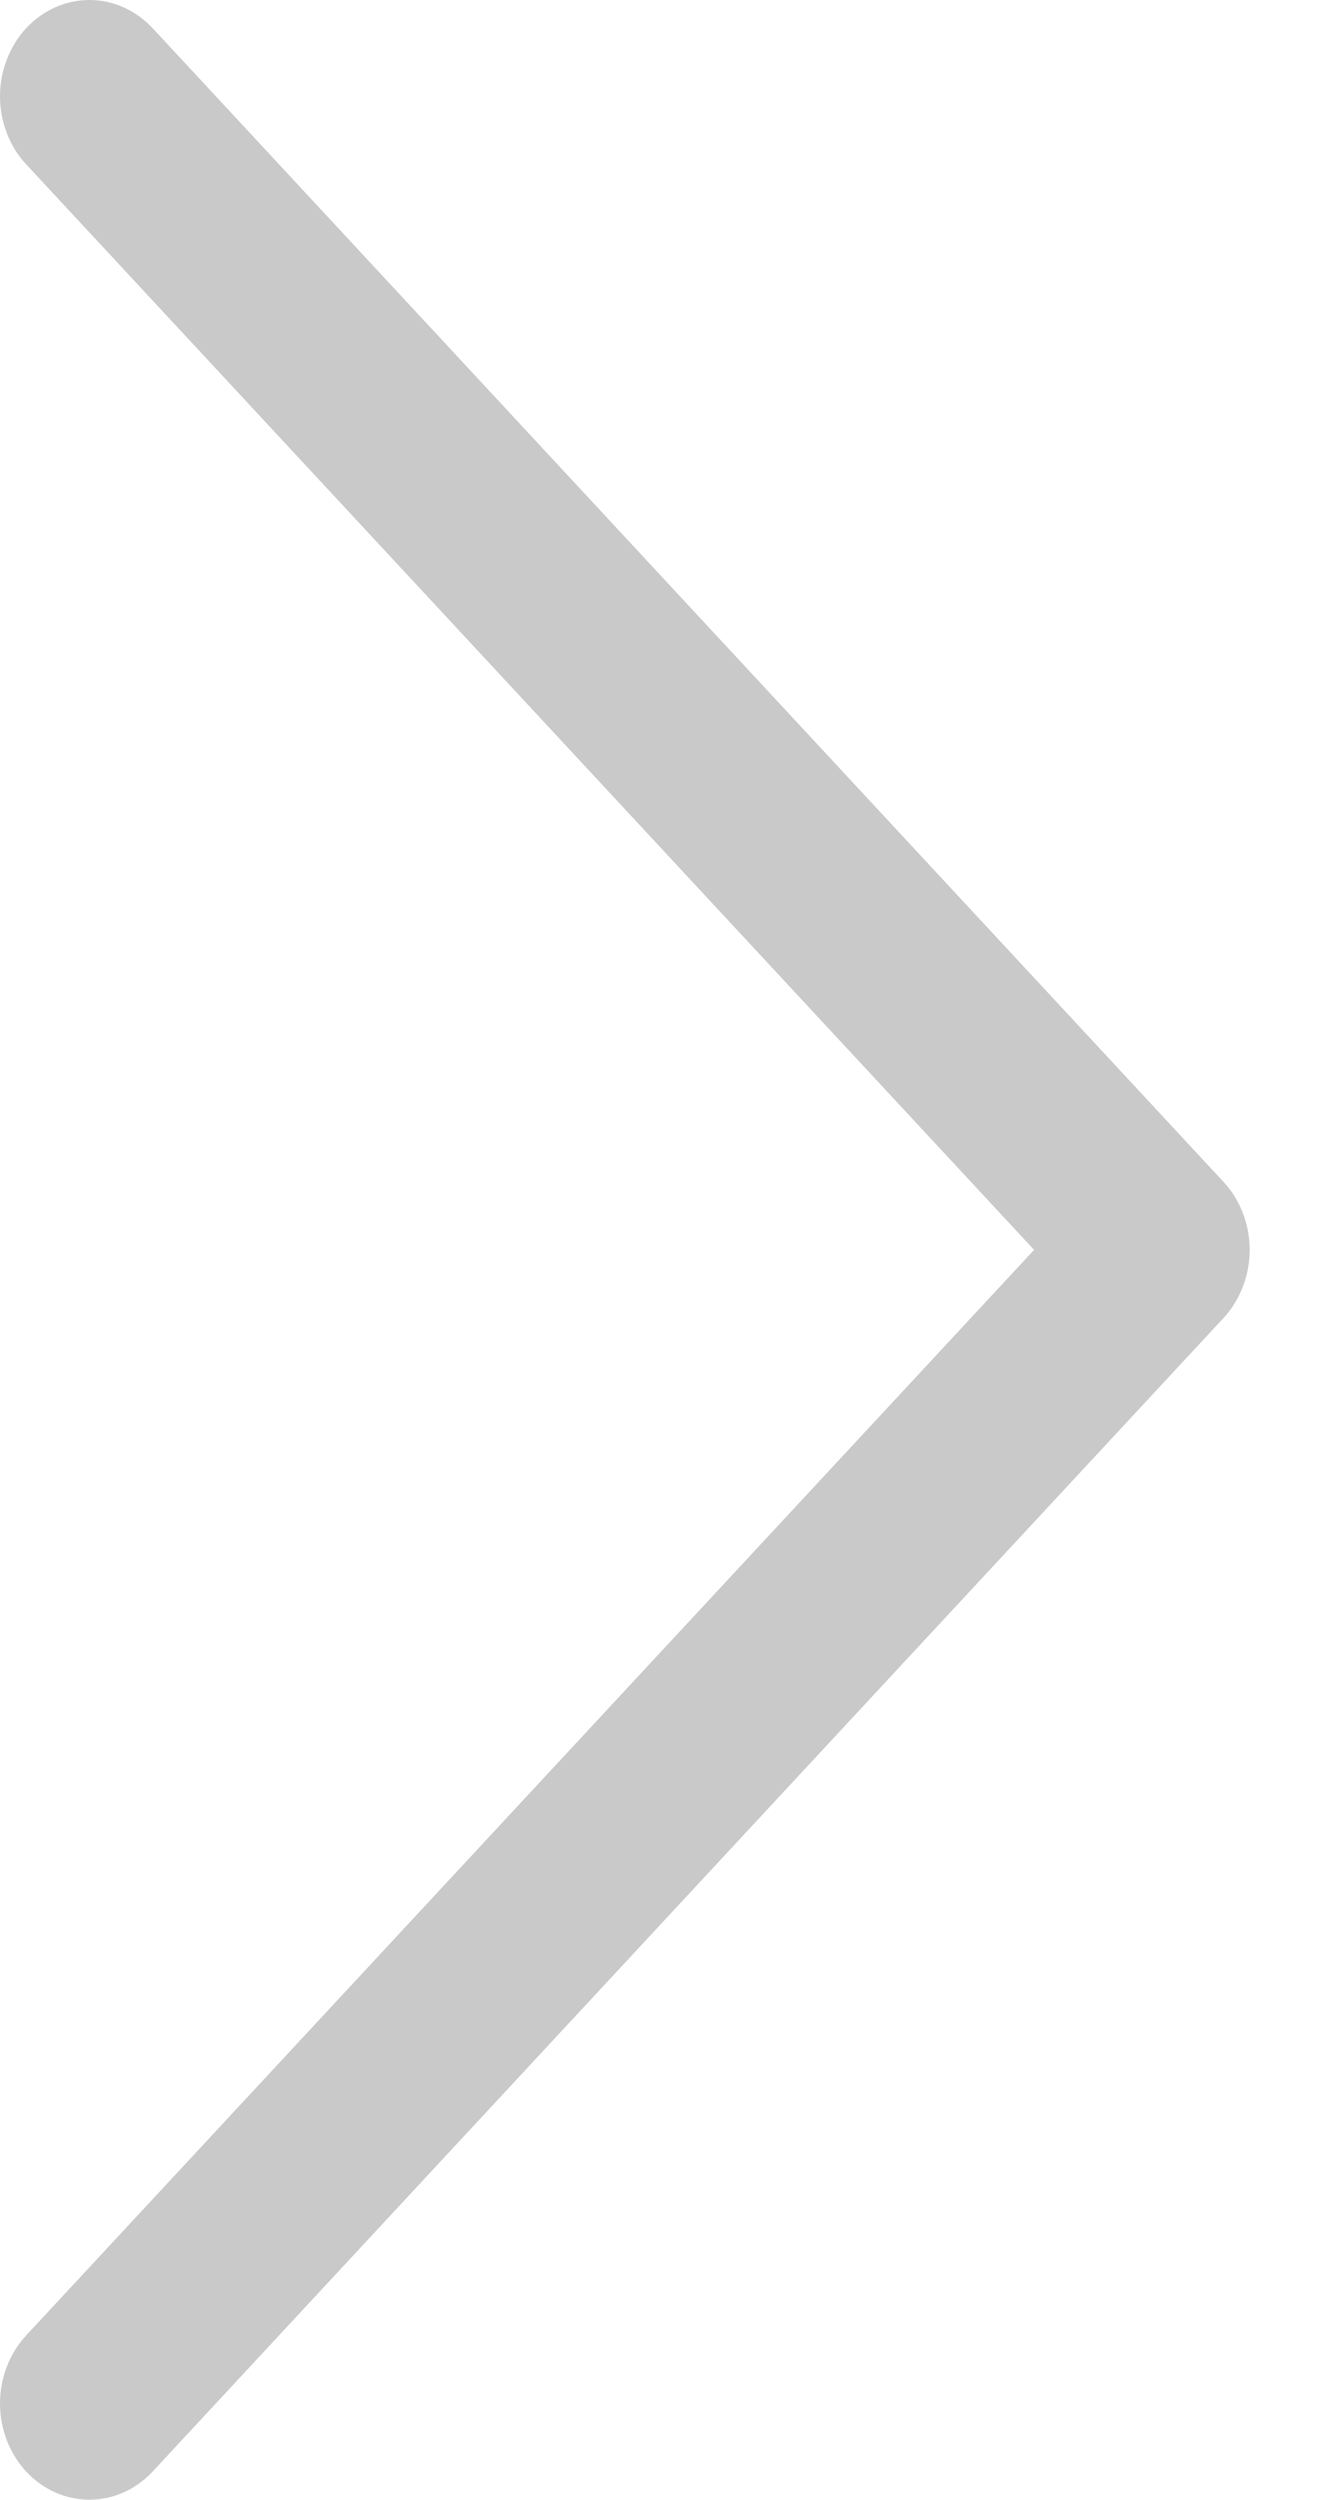 <svg width="8" height="15" viewBox="0 0 8 15" fill="none" xmlns="http://www.w3.org/2000/svg">
<path fill-rule="evenodd" clip-rule="evenodd" d="M0.157 0.169C0.207 0.116 0.266 0.073 0.331 0.044C0.396 0.015 0.466 0 0.537 0C0.607 0 0.677 0.015 0.742 0.044C0.807 0.073 0.866 0.116 0.916 0.169L7.343 7.092C7.393 7.145 7.432 7.209 7.459 7.279C7.486 7.349 7.5 7.424 7.5 7.5C7.5 7.576 7.486 7.651 7.459 7.721C7.432 7.791 7.393 7.855 7.343 7.909L0.916 14.831C0.815 14.939 0.679 15 0.537 15C0.394 15 0.258 14.939 0.157 14.831C0.057 14.723 0 14.576 0 14.422C0 14.269 0.057 14.122 0.157 14.014L6.206 7.5L0.157 0.986C0.107 0.933 0.068 0.869 0.041 0.799C0.014 0.729 0 0.654 0 0.578C0 0.502 0.014 0.427 0.041 0.357C0.068 0.287 0.107 0.223 0.157 0.169Z" fill="#C9C9C9"/>
</svg>
